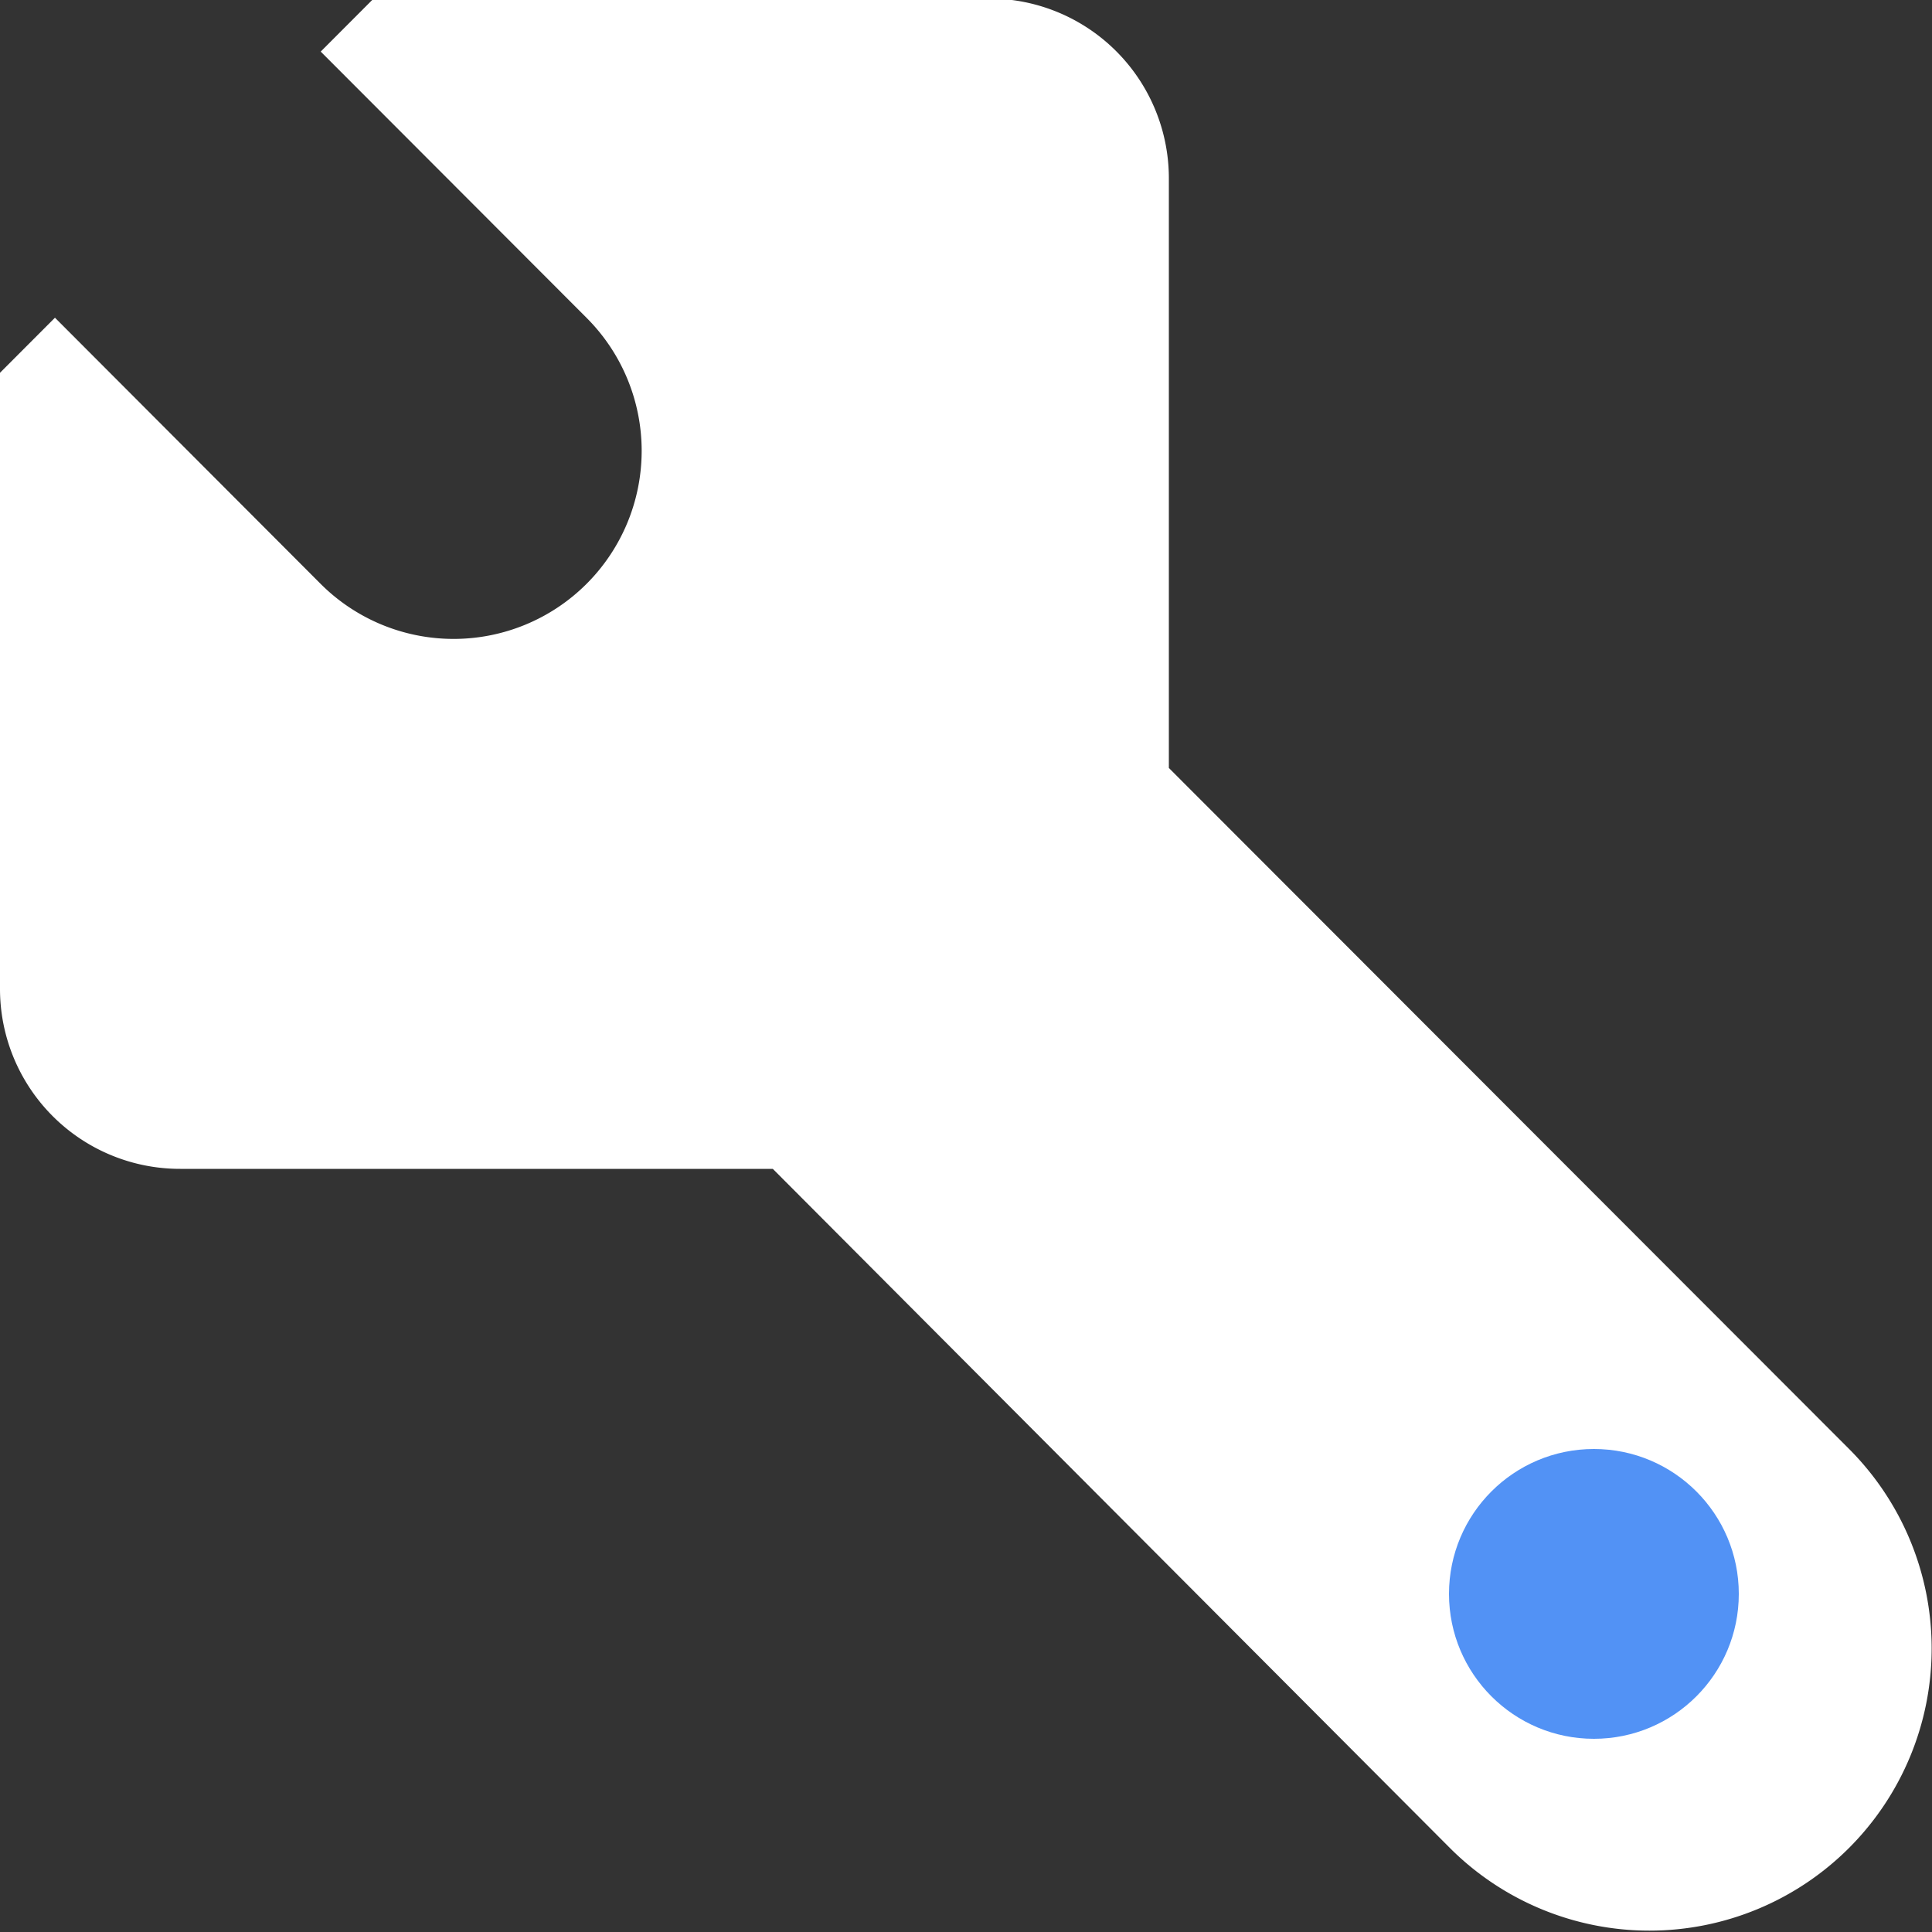<svg id="态势运维" xmlns="http://www.w3.org/2000/svg" width="20" height="20" viewBox="0 0 20 20">
  <rect x="0" y="0" width="20" height="20" fill="#333333" stroke="none"/>
  <defs>
    <style>
      .cls-1 {
        fill: #fff;
        fill-rule: evenodd;
      }

      .cls-2 {
        fill: #5292f5;
      }
    </style>
  </defs>
  <path id="bg" class="cls-1" d="M1002.1,411.85v6.1l7.04,7.048a2.921,2.921,0,1,1-4.13,4.133L998,422.1h-6.133A1.863,1.863,0,0,1,990,420.24v-6.381l0.569-.57,2.751,2.756a1.947,1.947,0,1,0,2.751-2.756l-2.751-2.755,0.548-.549h6.371A1.861,1.861,0,0,1,1002.1,411.85Z" transform="translate(-990 -410)"/>
  <circle id="bg-2" data-name="bg" class="cls-2" cx="16.5" cy="16.5" r="1.5"/>
</svg>
